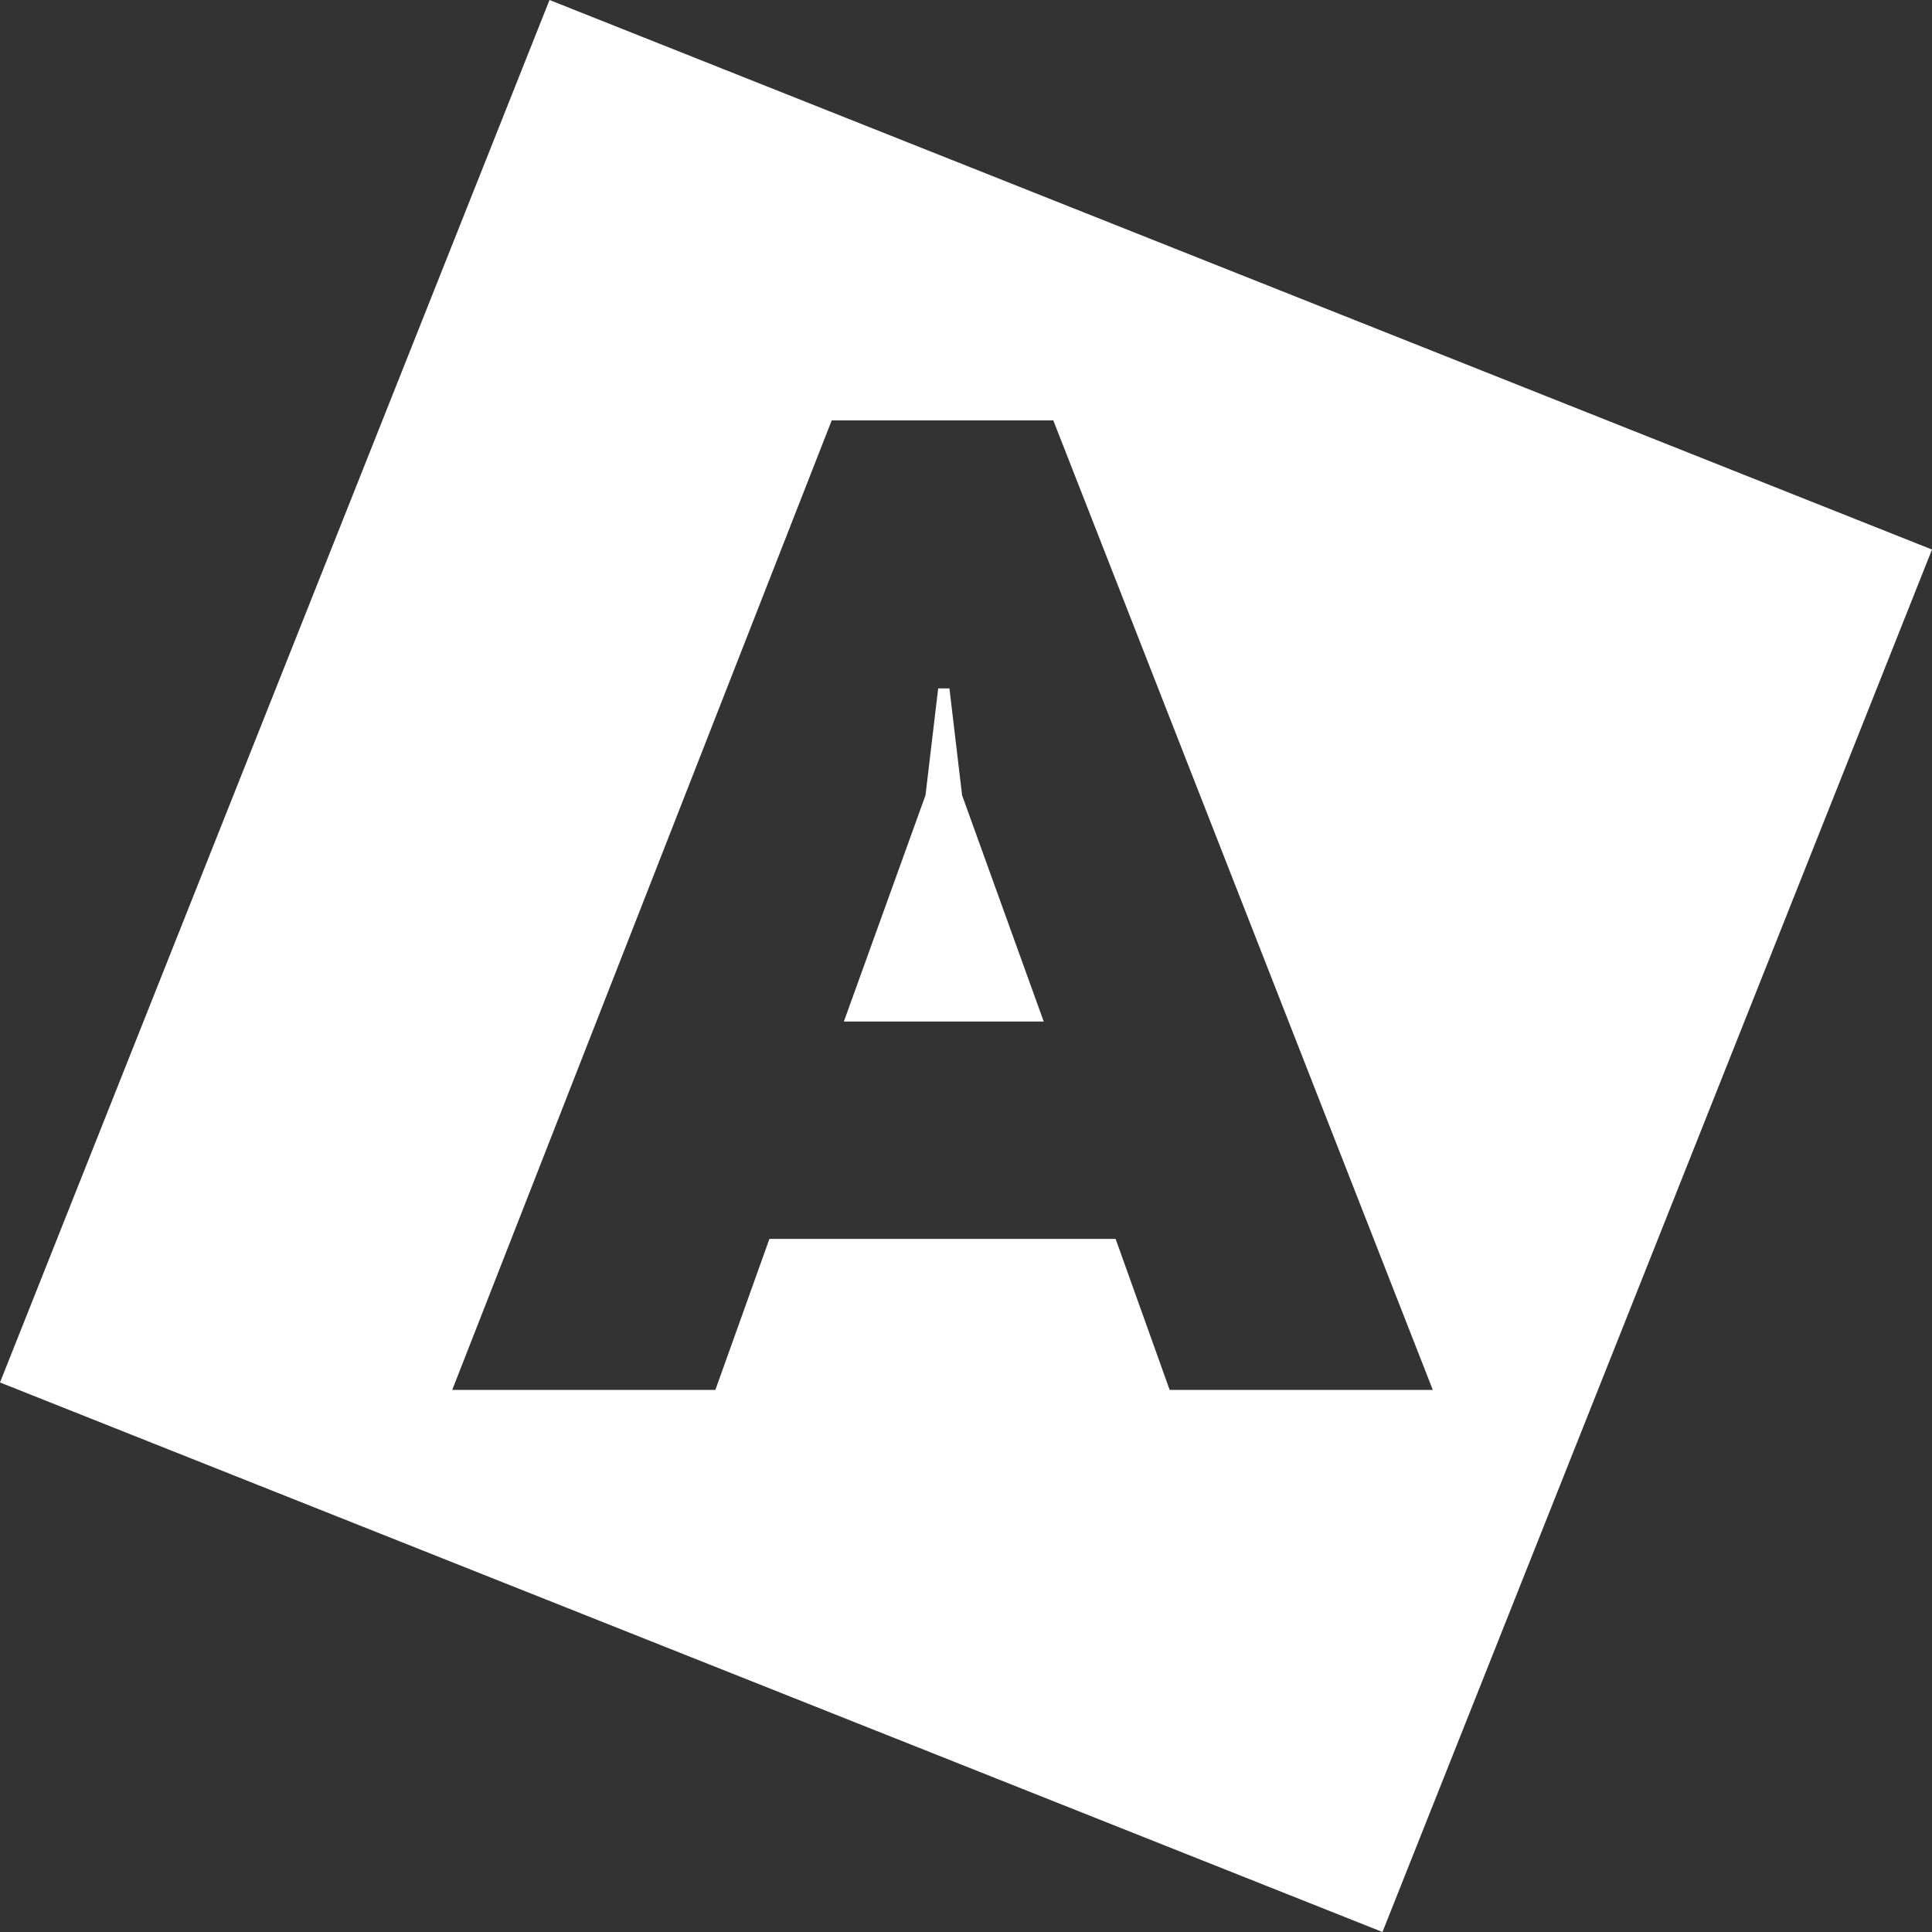 <?xml version="1.0" encoding="UTF-8"?>
<svg width="87px" height="87px" viewBox="0 0 87 87" version="1.1" xmlns="http://www.w3.org/2000/svg" xmlns:xlink="http://www.w3.org/1999/xlink">
    <rect x="0" y="0" width="87" height="87" fill="#333333" stroke="none"/>
    <!-- Generator: sketchtool 57.1 (101010) - https://sketch.com -->
    <title>2E691001-5797-4312-935B-931FE0C3CAAE</title>
    <desc>Created with sketchtool.</desc>
    <g id="Desktop" stroke="none" stroke-width="1" fill="none" fill-rule="evenodd">
        <g id="Inform" transform="translate(-82, -4140)" fill="#FFFFFF">
            <g id="Group-4" transform="translate(0, 4048)">
                <g id="ArtsMatter-Logo-Small" transform="translate(82, 92)">
                    <polygon id="Fill-1" points="42.754 31 42.247 31 41.676 35.812 38 46 47 46 43.324 35.812"></polygon>
                    <path d="M0,62.254 L62.254,87 L87,24.746 L24.745,0 L0,62.254 Z M37.453,18.931 L47.431,18.931 L64.521,62.589 L52.671,62.589 L50.238,55.79 L34.647,55.79 L32.214,62.589 L20.364,62.589 L37.453,18.931 Z" id="Fill-2"></path>
                </g>
            </g>
        </g>
    </g>
</svg>